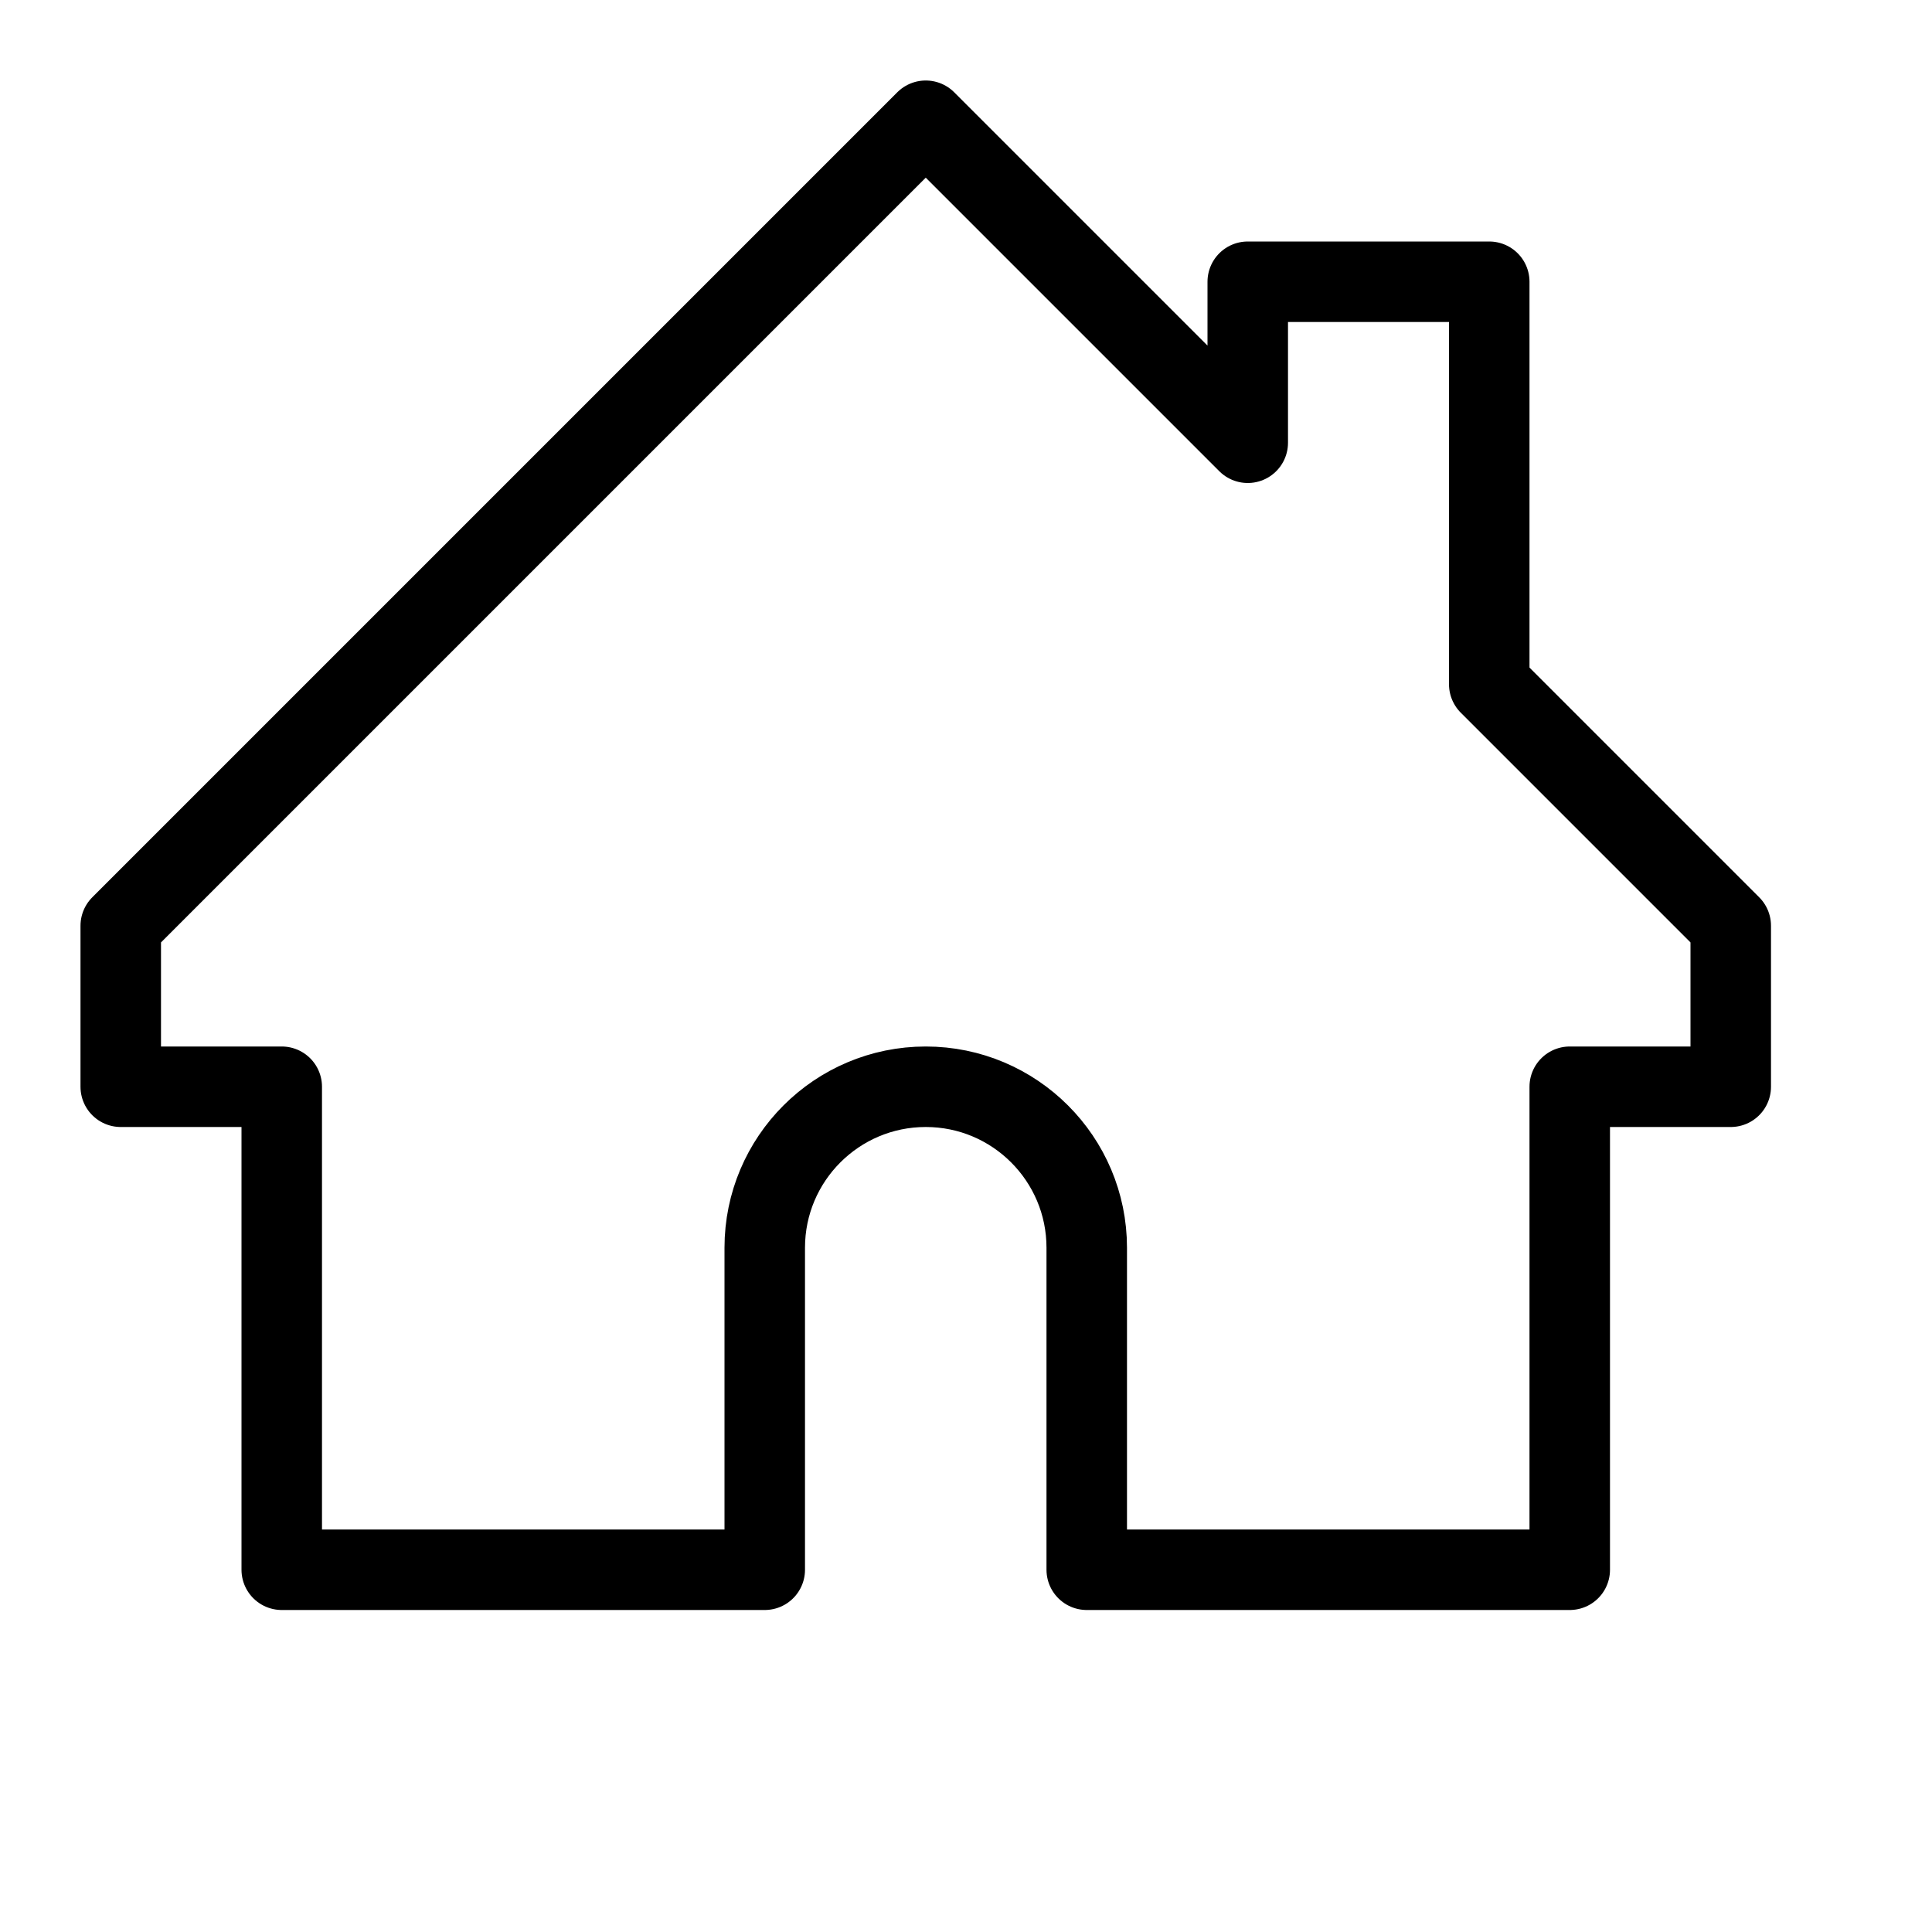 <svg height="24" viewBox="0 0 24 24" width="24" xmlns="http://www.w3.org/2000/svg"><path d="m18.5 8.5v-5h-3v2l-4-4-10 10v2h2v6h6v-4c0-1.104.896-2 2-2s2 .896 2 2v4h6v-6h2v-2z" fill="none" stroke="#000" stroke-linecap="round" stroke-linejoin="round"/></svg>
